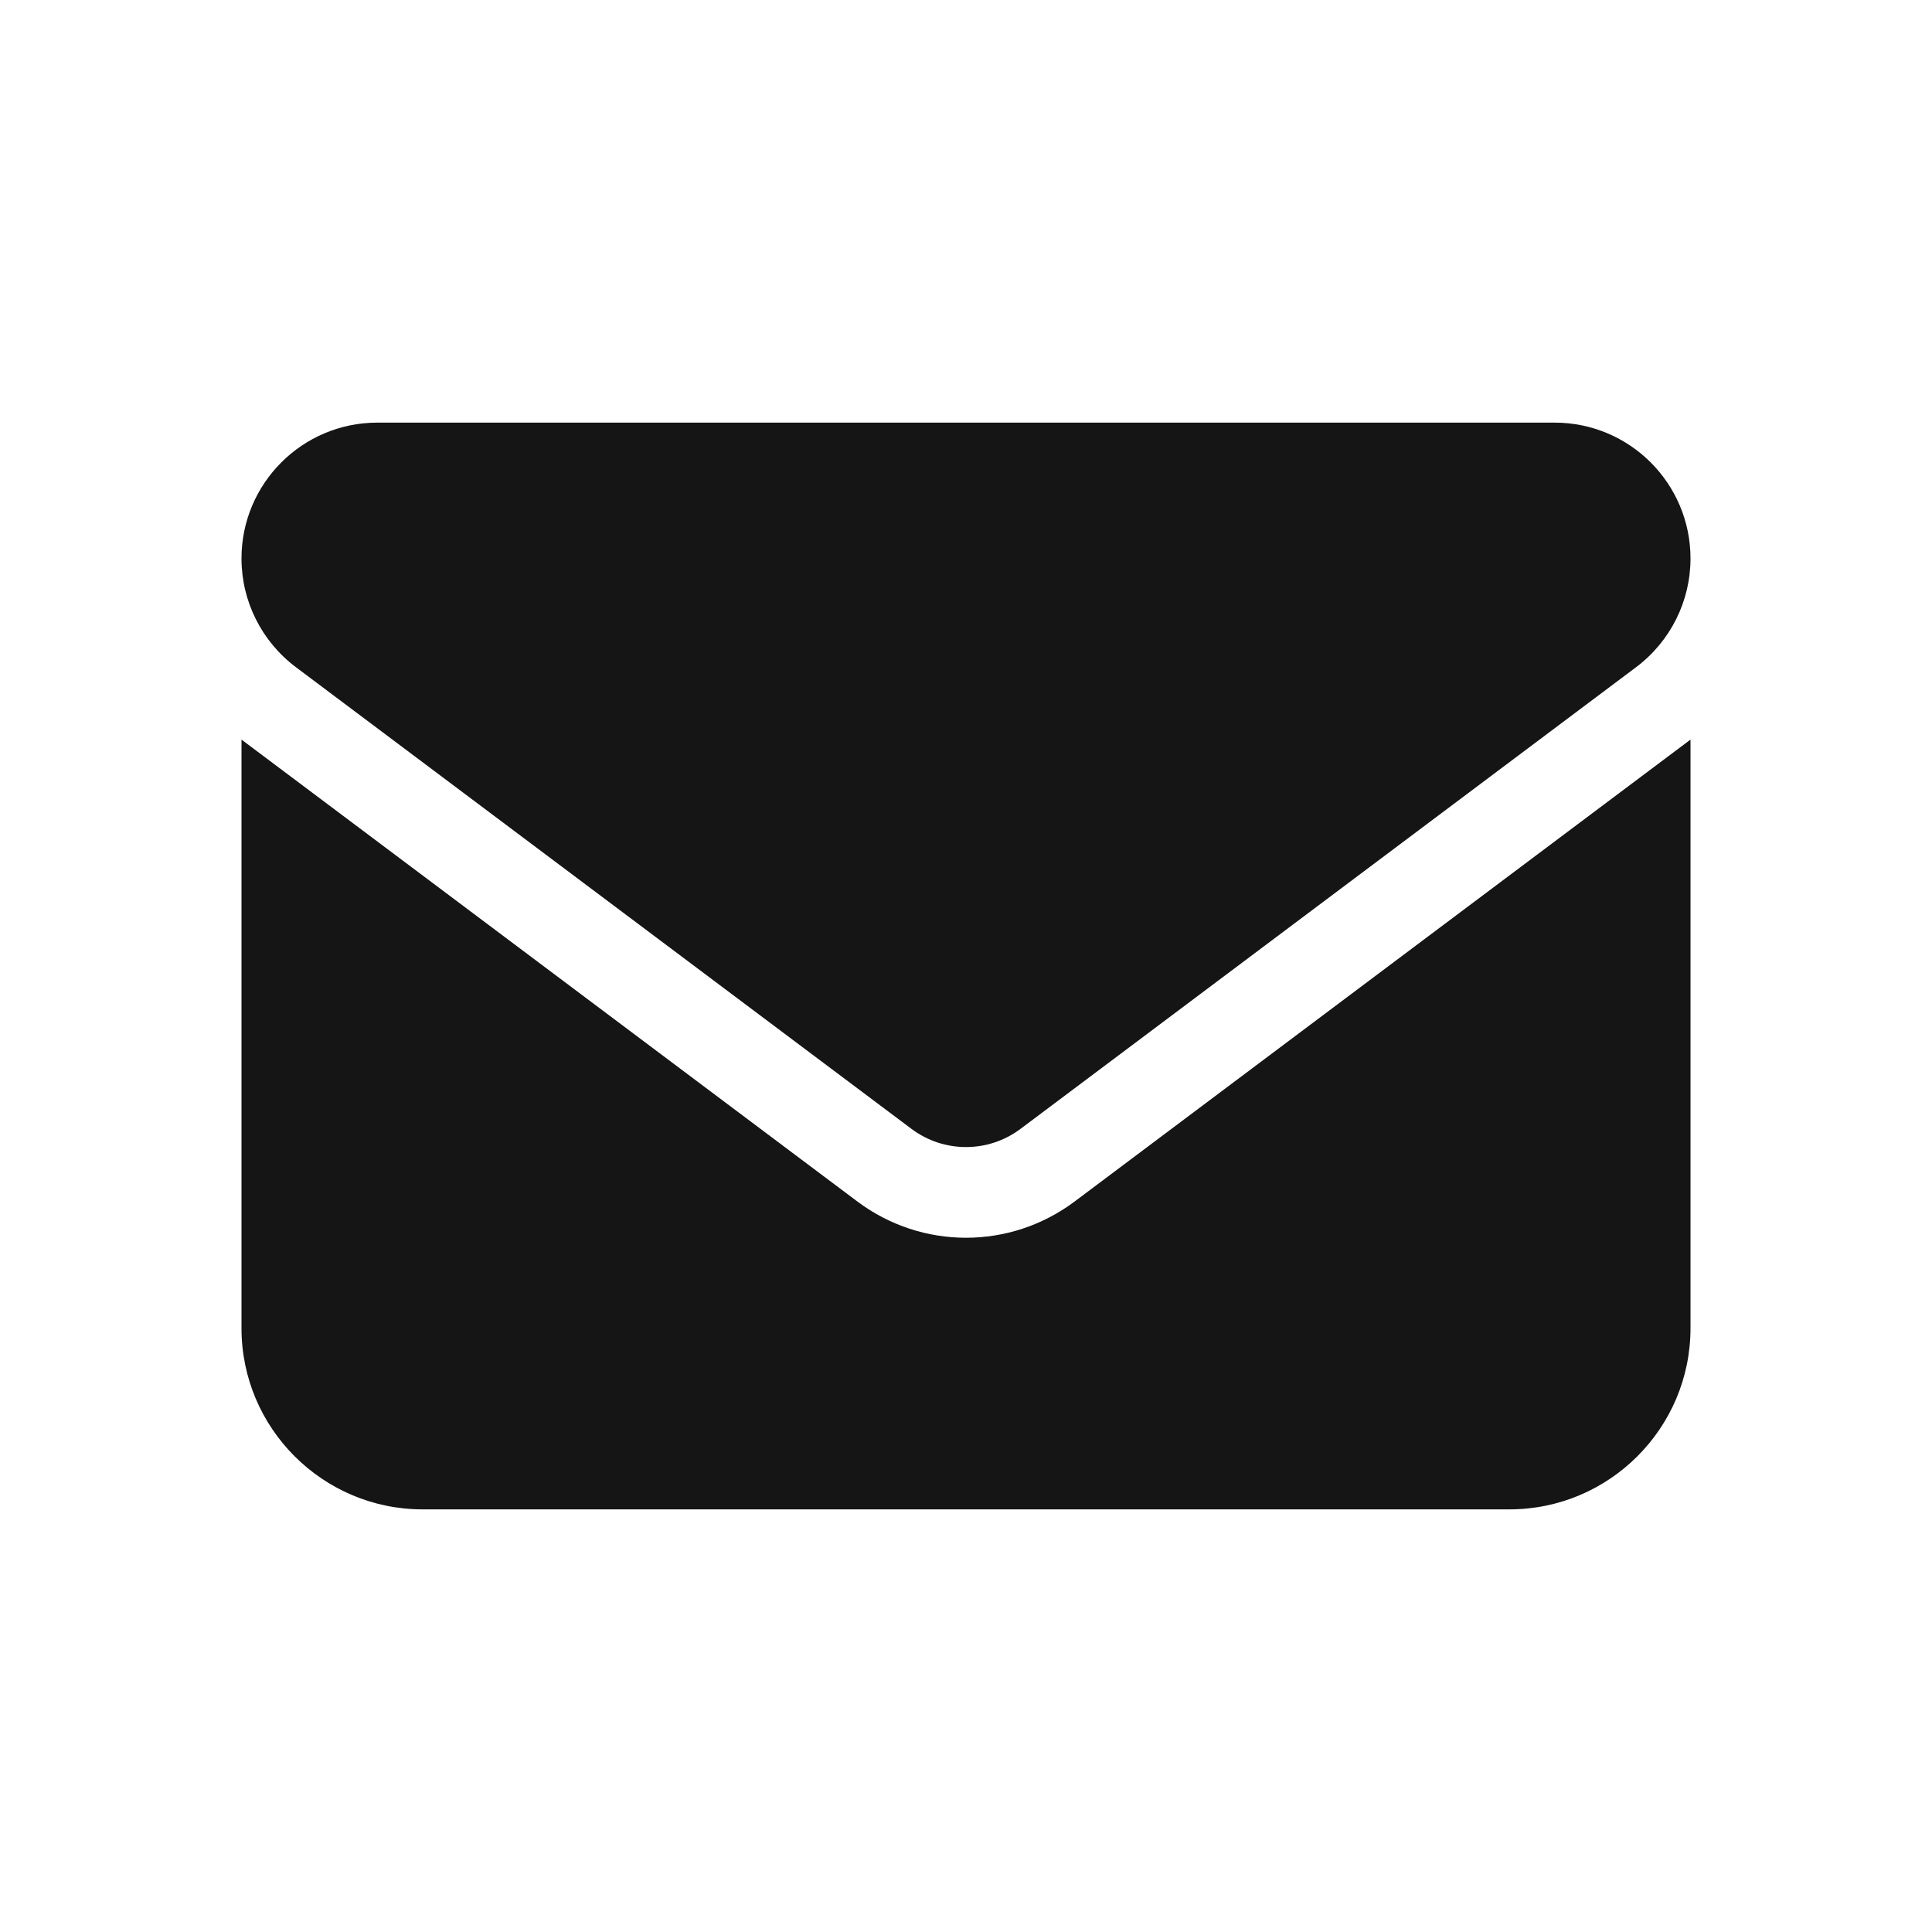 <svg width="64" height="64" viewBox="0 0 64 64" fill="none" xmlns="http://www.w3.org/2000/svg">
<path d="M12.5 14C10.016 14 8 16.016 8 18.5C8 19.916 8.666 21.247 9.8 22.1L30.2 37.4C31.269 38.197 32.731 38.197 33.8 37.4L54.2 22.1C55.334 21.247 56 19.916 56 18.5C56 16.016 53.984 14 51.5 14H12.5ZM8 24.5V44C8 47.309 10.691 50 14 50H50C53.309 50 56 47.309 56 44V24.5L35.6 39.8C33.462 41.403 30.538 41.403 28.4 39.8L8 24.5Z" fill="#151515"/>
</svg>
